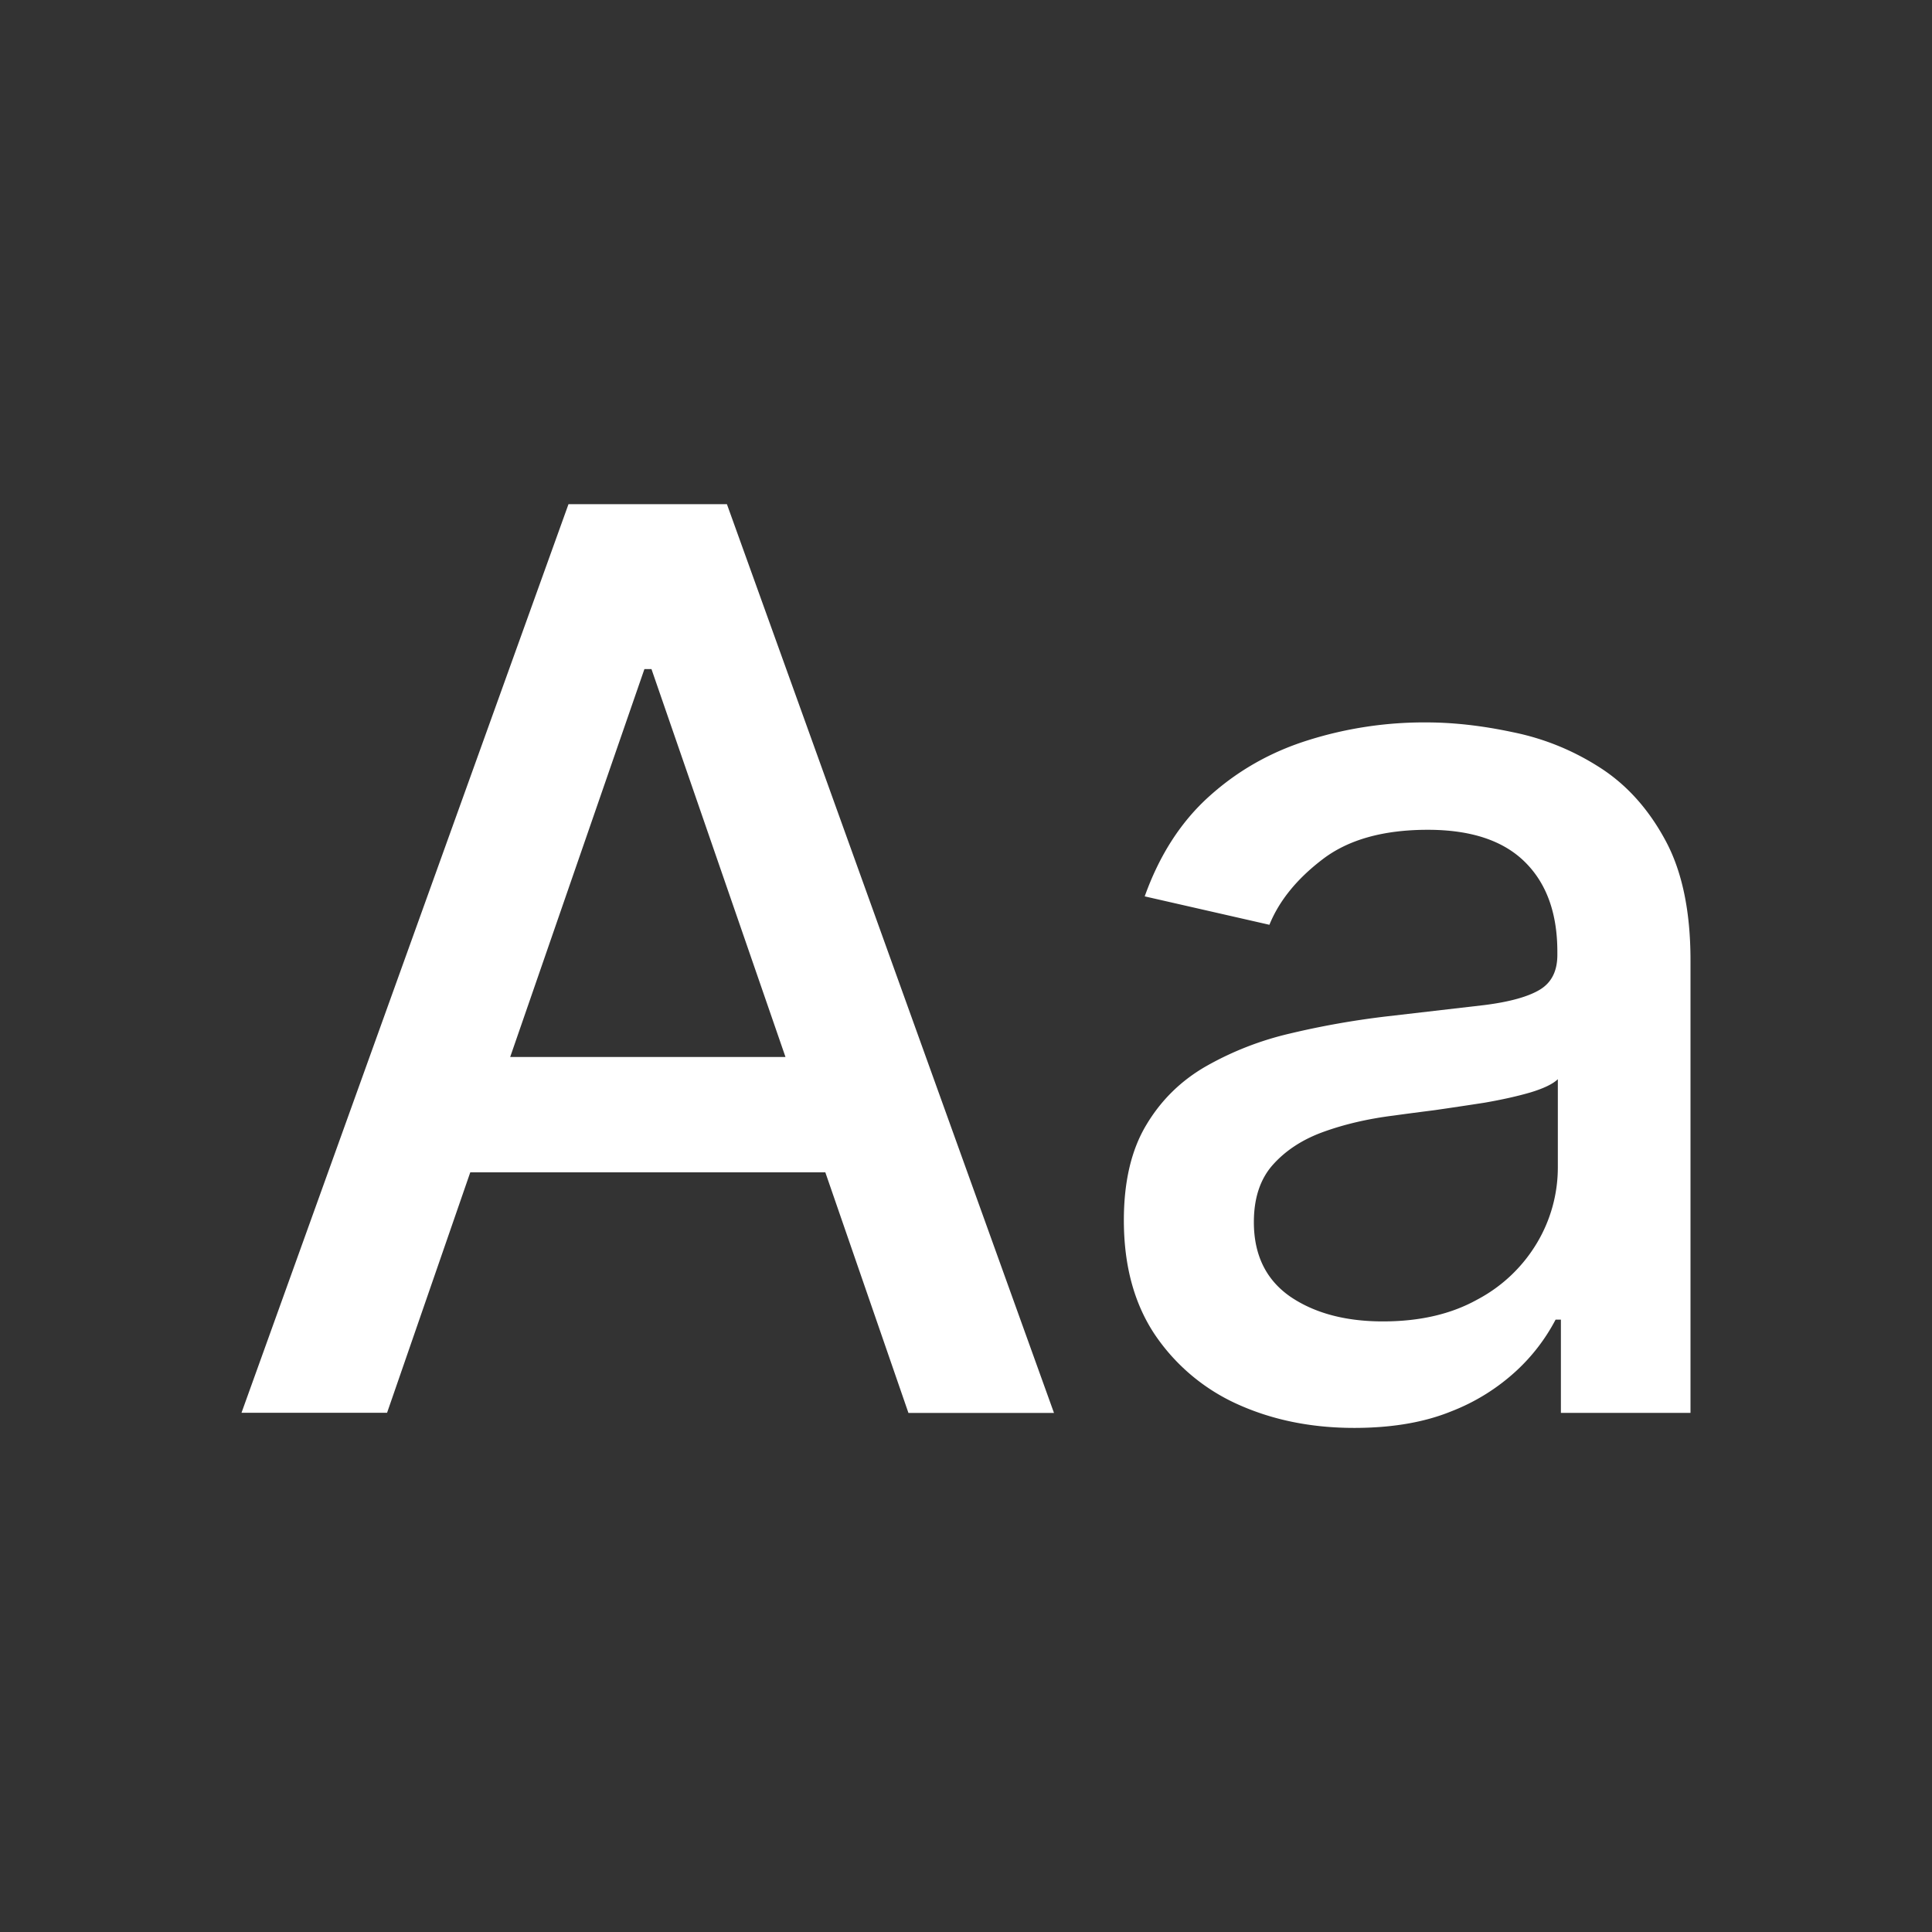 <svg xmlns="http://www.w3.org/2000/svg" width="24" height="24" fill="#FFFFFF" viewBox="0 0 24 24"><rect x="0" y="0" width="24" height="24" fill="#333333" stroke="none"/><path fill="#FFFFFF" d="M4.808 17.55H3L7.062 6.263H9.03l4.063 11.289h-1.808L8.093 8.312h-.088l-3.197 9.239Zm.303-4.42h5.865v1.433H5.111V13.13ZM16.822 17.738c-.537 0-1.022-.1-1.455-.297a2.452 2.452 0 0 1-1.031-.877c-.25-.382-.375-.85-.375-1.405 0-.478.092-.872.276-1.18.183-.309.431-.553.744-.733a3.89 3.89 0 0 1 1.047-.408c.386-.092.78-.162 1.18-.21l1.234-.143c.316-.04.546-.105.69-.193.143-.088.214-.231.214-.43v-.038c0-.482-.136-.855-.407-1.12-.269-.264-.67-.396-1.202-.396-.555 0-.992.123-1.312.37-.316.242-.535.512-.656.81l-1.549-.353c.184-.515.452-.93.805-1.246.356-.32.766-.551 1.229-.695a4.8 4.8 0 0 1 1.46-.22c.339 0 .697.04 1.076.121.382.077.738.22 1.069.43.334.21.608.509.821.899.213.385.32.887.32 1.504v5.623h-1.61v-1.158h-.066a2.346 2.346 0 0 1-.48.629 2.548 2.548 0 0 1-.82.512c-.335.136-.736.204-1.202.204Zm.358-1.323c.456 0 .845-.09 1.169-.27a1.89 1.89 0 0 0 .744-.705 1.83 1.83 0 0 0 .259-.943v-1.091c-.059.058-.173.114-.342.165-.165.048-.355.09-.568.127-.213.033-.42.064-.622.093-.203.026-.372.048-.508.067-.32.04-.611.108-.876.204-.261.095-.47.233-.629.413-.154.176-.231.412-.231.706 0 .407.15.716.452.926.301.205.685.308 1.152.308Z"/></svg>